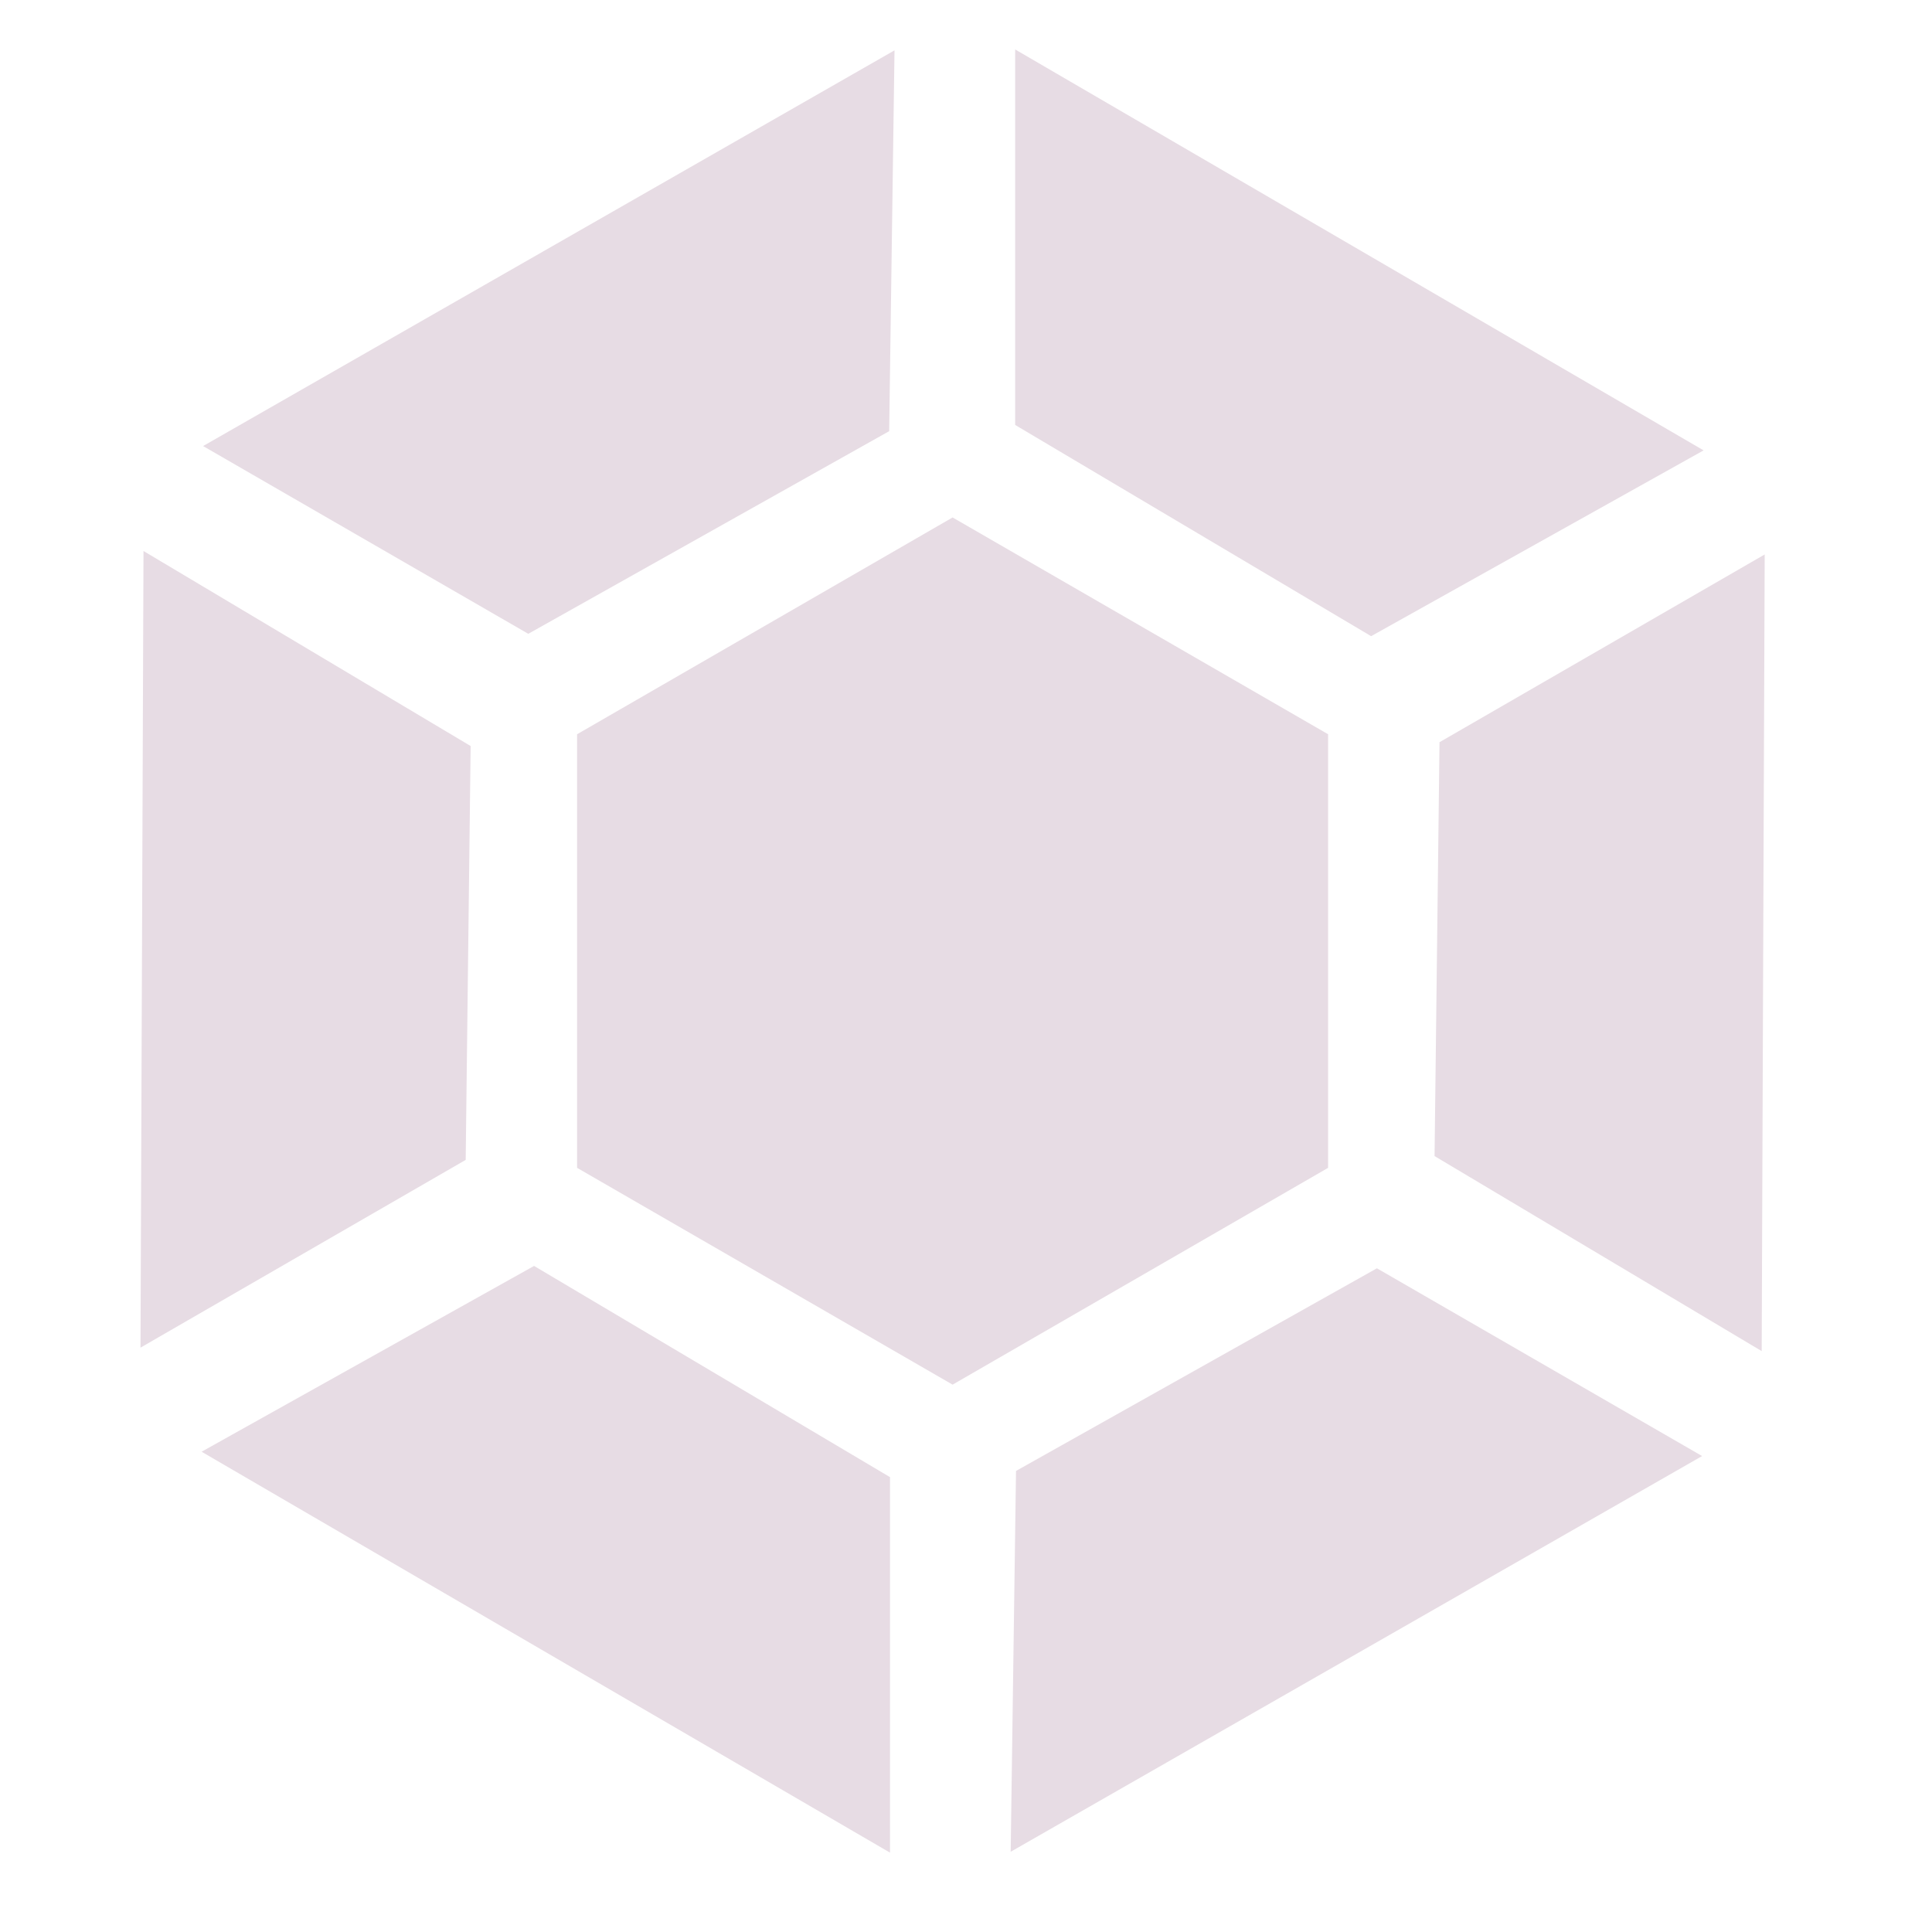 <svg xmlns="http://www.w3.org/2000/svg" width="16" height="16" version="1.1">
 <g transform="matrix(0.102,0,0,0.102,-18.223,-19.759)" style="fill:#e7dce4">
  <path d="M 225.512,288.535 V 253.331 L 256,235.729 l 30.488,17.602 v 35.204 L 256,306.138 Z" style="fill:#e7dce4"/>
  <path d="m 321.936,238.733 -26.403,15.244 -0.402,33.603 26.561,15.835 z" style="fill:#e7dce4"/>
  <path d="m 190.064,303.134 26.403,-15.244 0.402,-33.603 -26.561,-15.835 z" style="fill:#e7dce4"/>
  <path d="m 250.919,344.136 v -30.488 l -28.9,-17.149 -26.994,15.085 z" style="fill:#e7dce4"/>
  <path d="m 316.854,311.935 -26.403,-15.244 -29.302,16.453 -0.433,30.92 z" style="fill:#e7dce4"/>
  <path d="m 195.146,229.932 26.403,15.244 29.302,-16.453 0.433,-30.92 z" style="fill:#e7dce4"/>
  <path d="m 261.081,197.731 v 30.488 l 28.9,17.149 26.994,-15.085 z" style="fill:#e7dce4"/>
 </g>
</svg>
